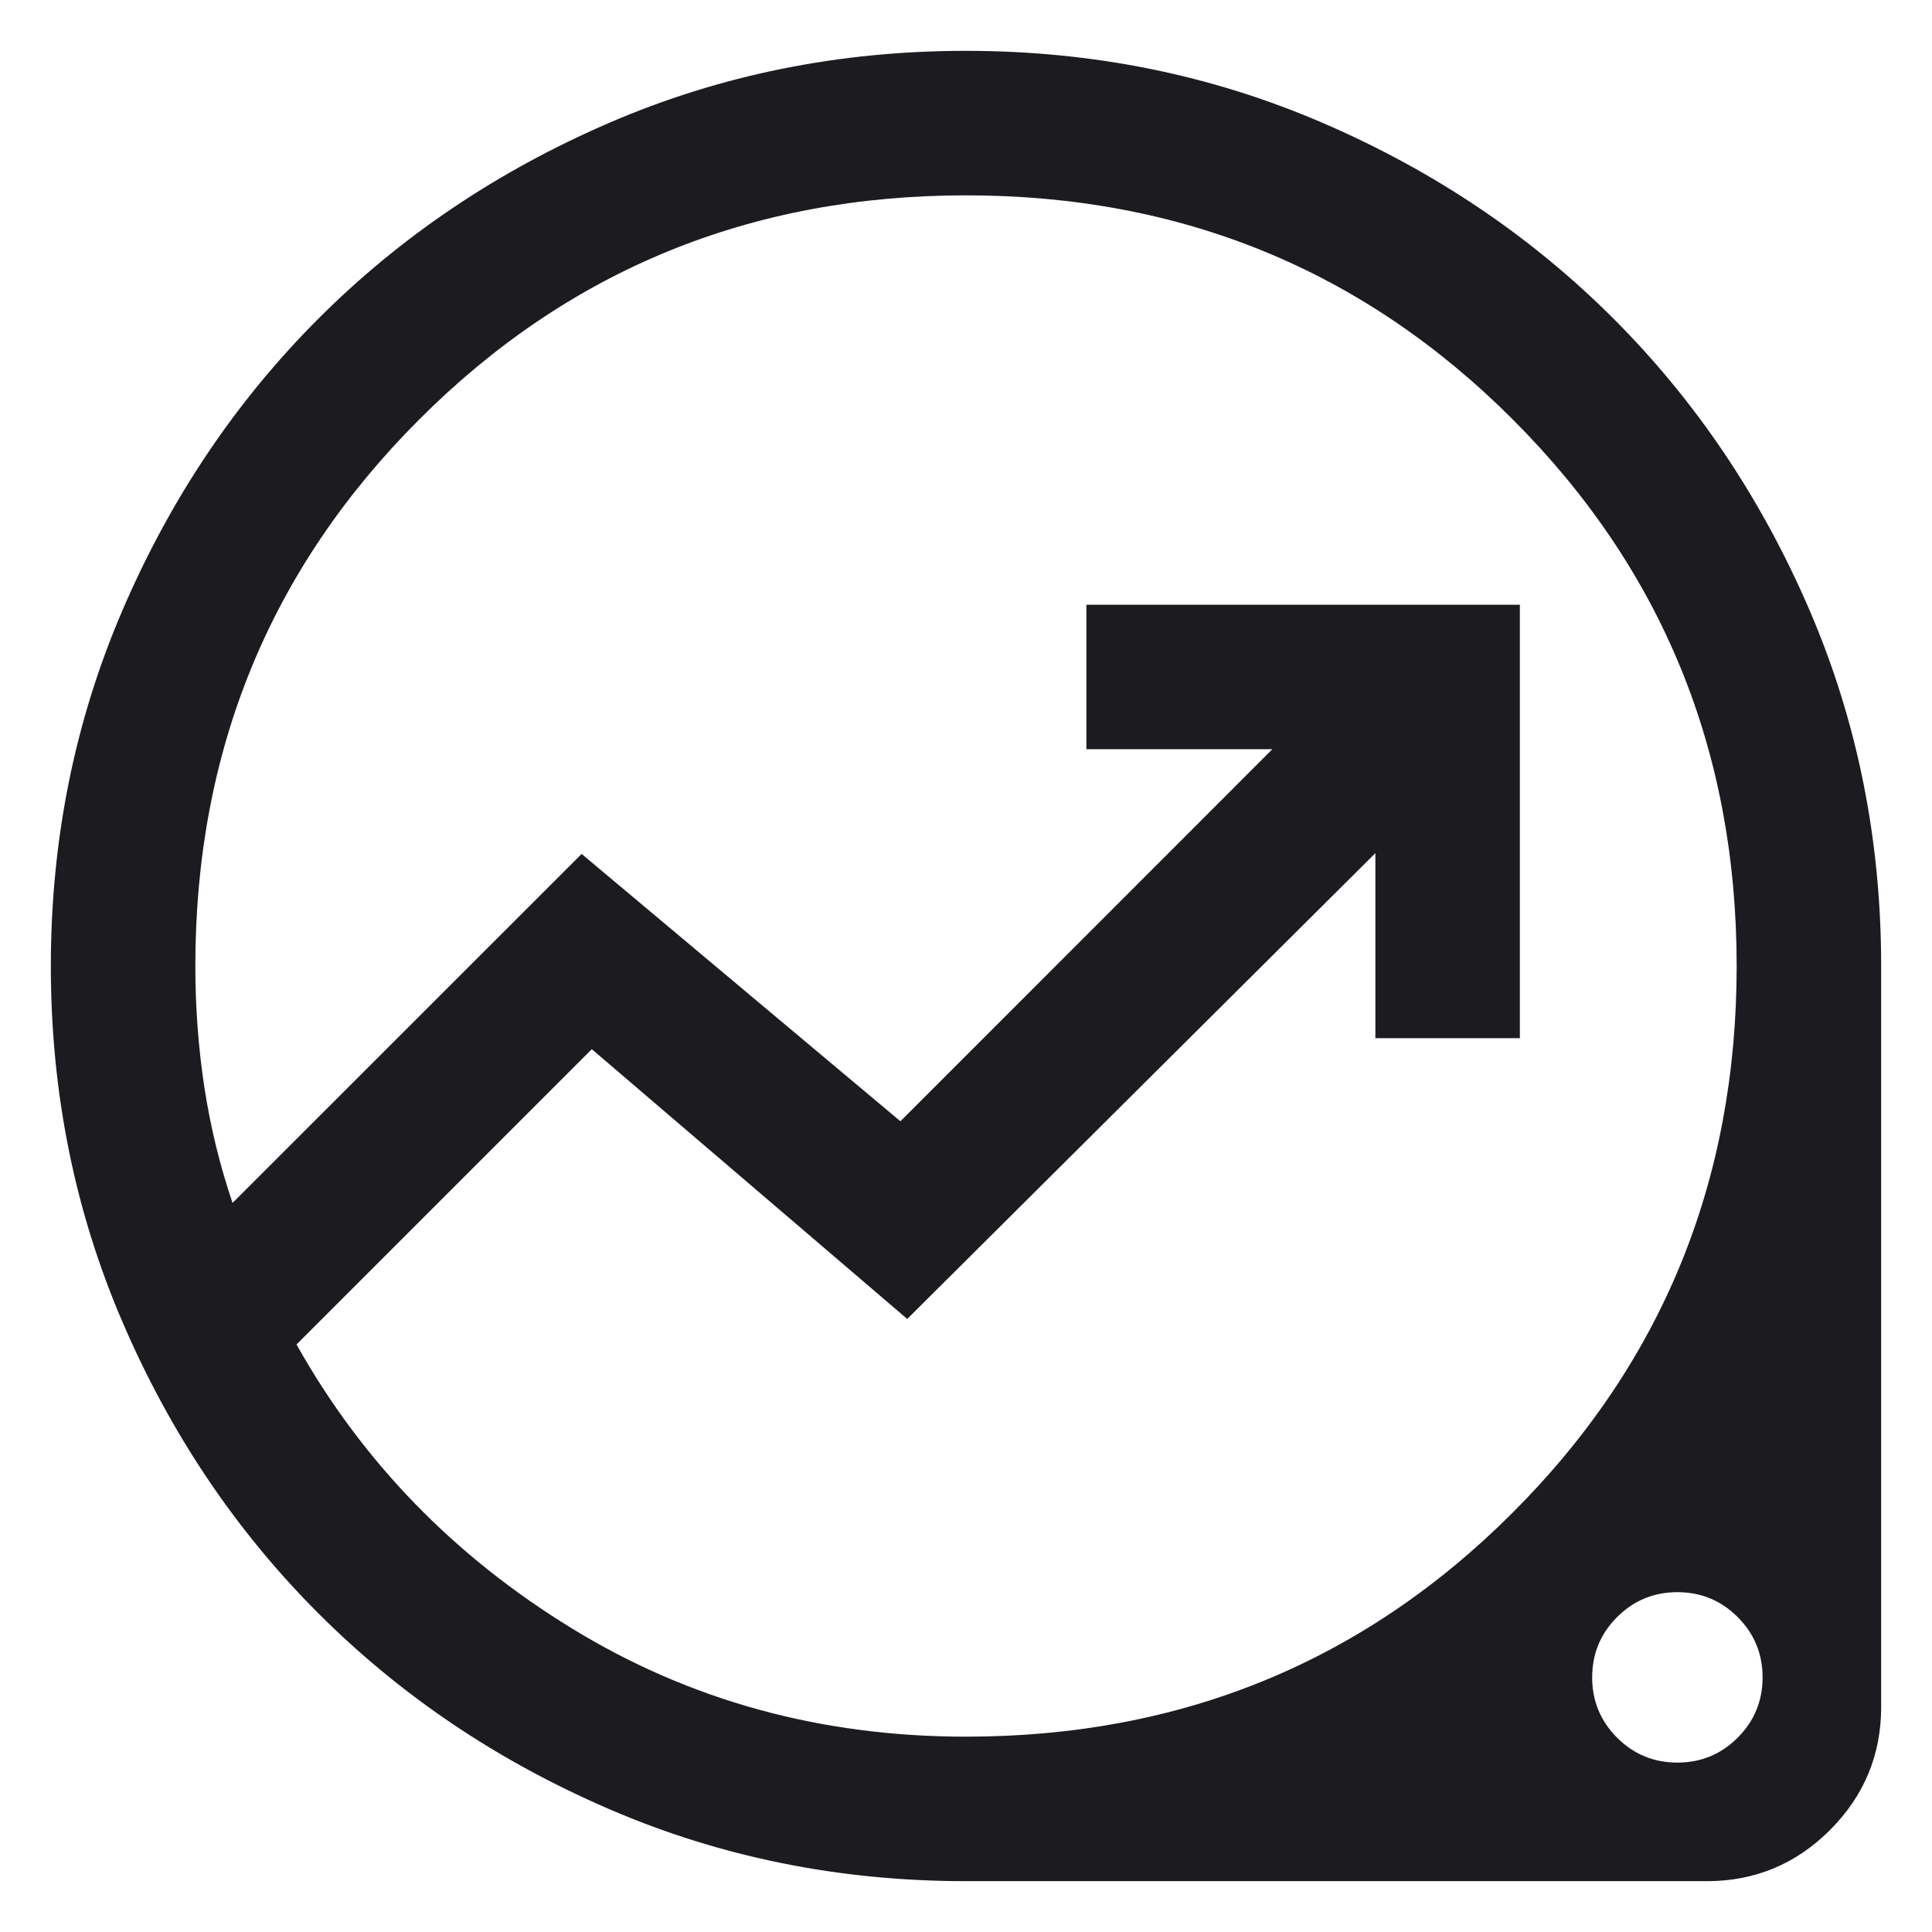 <svg width="19" height="19" viewBox="0 0 19 19" fill="none" xmlns="http://www.w3.org/2000/svg">
<path d="M9.5 18.5C8.255 18.5 7.085 18.264 5.99 17.791C4.895 17.319 3.943 16.678 3.133 15.868C2.322 15.058 1.681 14.106 1.209 13.011C0.736 11.916 0.5 10.746 0.5 9.502C0.5 8.257 0.736 7.087 1.209 5.991C1.681 4.896 2.322 3.943 3.132 3.133C3.942 2.323 4.894 1.682 5.989 1.209C7.084 0.736 8.254 0.5 9.498 0.5C10.743 0.5 11.913 0.736 13.008 1.209C14.104 1.681 15.057 2.323 15.867 3.133C16.677 3.943 17.318 4.895 17.791 5.99C18.264 7.085 18.5 8.255 18.5 9.5V16.787C18.5 17.258 18.332 17.662 17.997 17.997C17.662 18.332 17.258 18.5 16.787 18.5H9.5ZM9.5 17.079C11.616 17.079 13.408 16.345 14.876 14.876C16.345 13.408 17.079 11.616 17.079 9.5C17.079 7.384 16.345 5.592 14.876 4.124C13.408 2.655 11.616 1.921 9.5 1.921C7.384 1.921 5.592 2.655 4.124 4.124C2.655 5.592 1.921 7.384 1.921 9.5C1.921 9.907 1.951 10.305 2.01 10.694C2.07 11.084 2.162 11.462 2.287 11.83L5.72 8.398L8.855 11.027L12.513 7.368H10.684V5.947H14.947V10.21H13.526V8.39L8.922 12.971L5.82 10.318L2.916 13.222C3.561 14.372 4.463 15.303 5.622 16.013C6.781 16.724 8.074 17.079 9.5 17.079ZM16.496 17.334C16.728 17.334 16.926 17.252 17.089 17.089C17.252 16.926 17.334 16.728 17.334 16.496C17.334 16.264 17.252 16.066 17.089 15.903C16.926 15.74 16.728 15.658 16.496 15.658C16.264 15.658 16.066 15.74 15.903 15.903C15.74 16.066 15.658 16.264 15.658 16.496C15.658 16.728 15.74 16.926 15.903 17.089C16.066 17.252 16.264 17.334 16.496 17.334Z" fill="#1C1B1F"/>
</svg>
